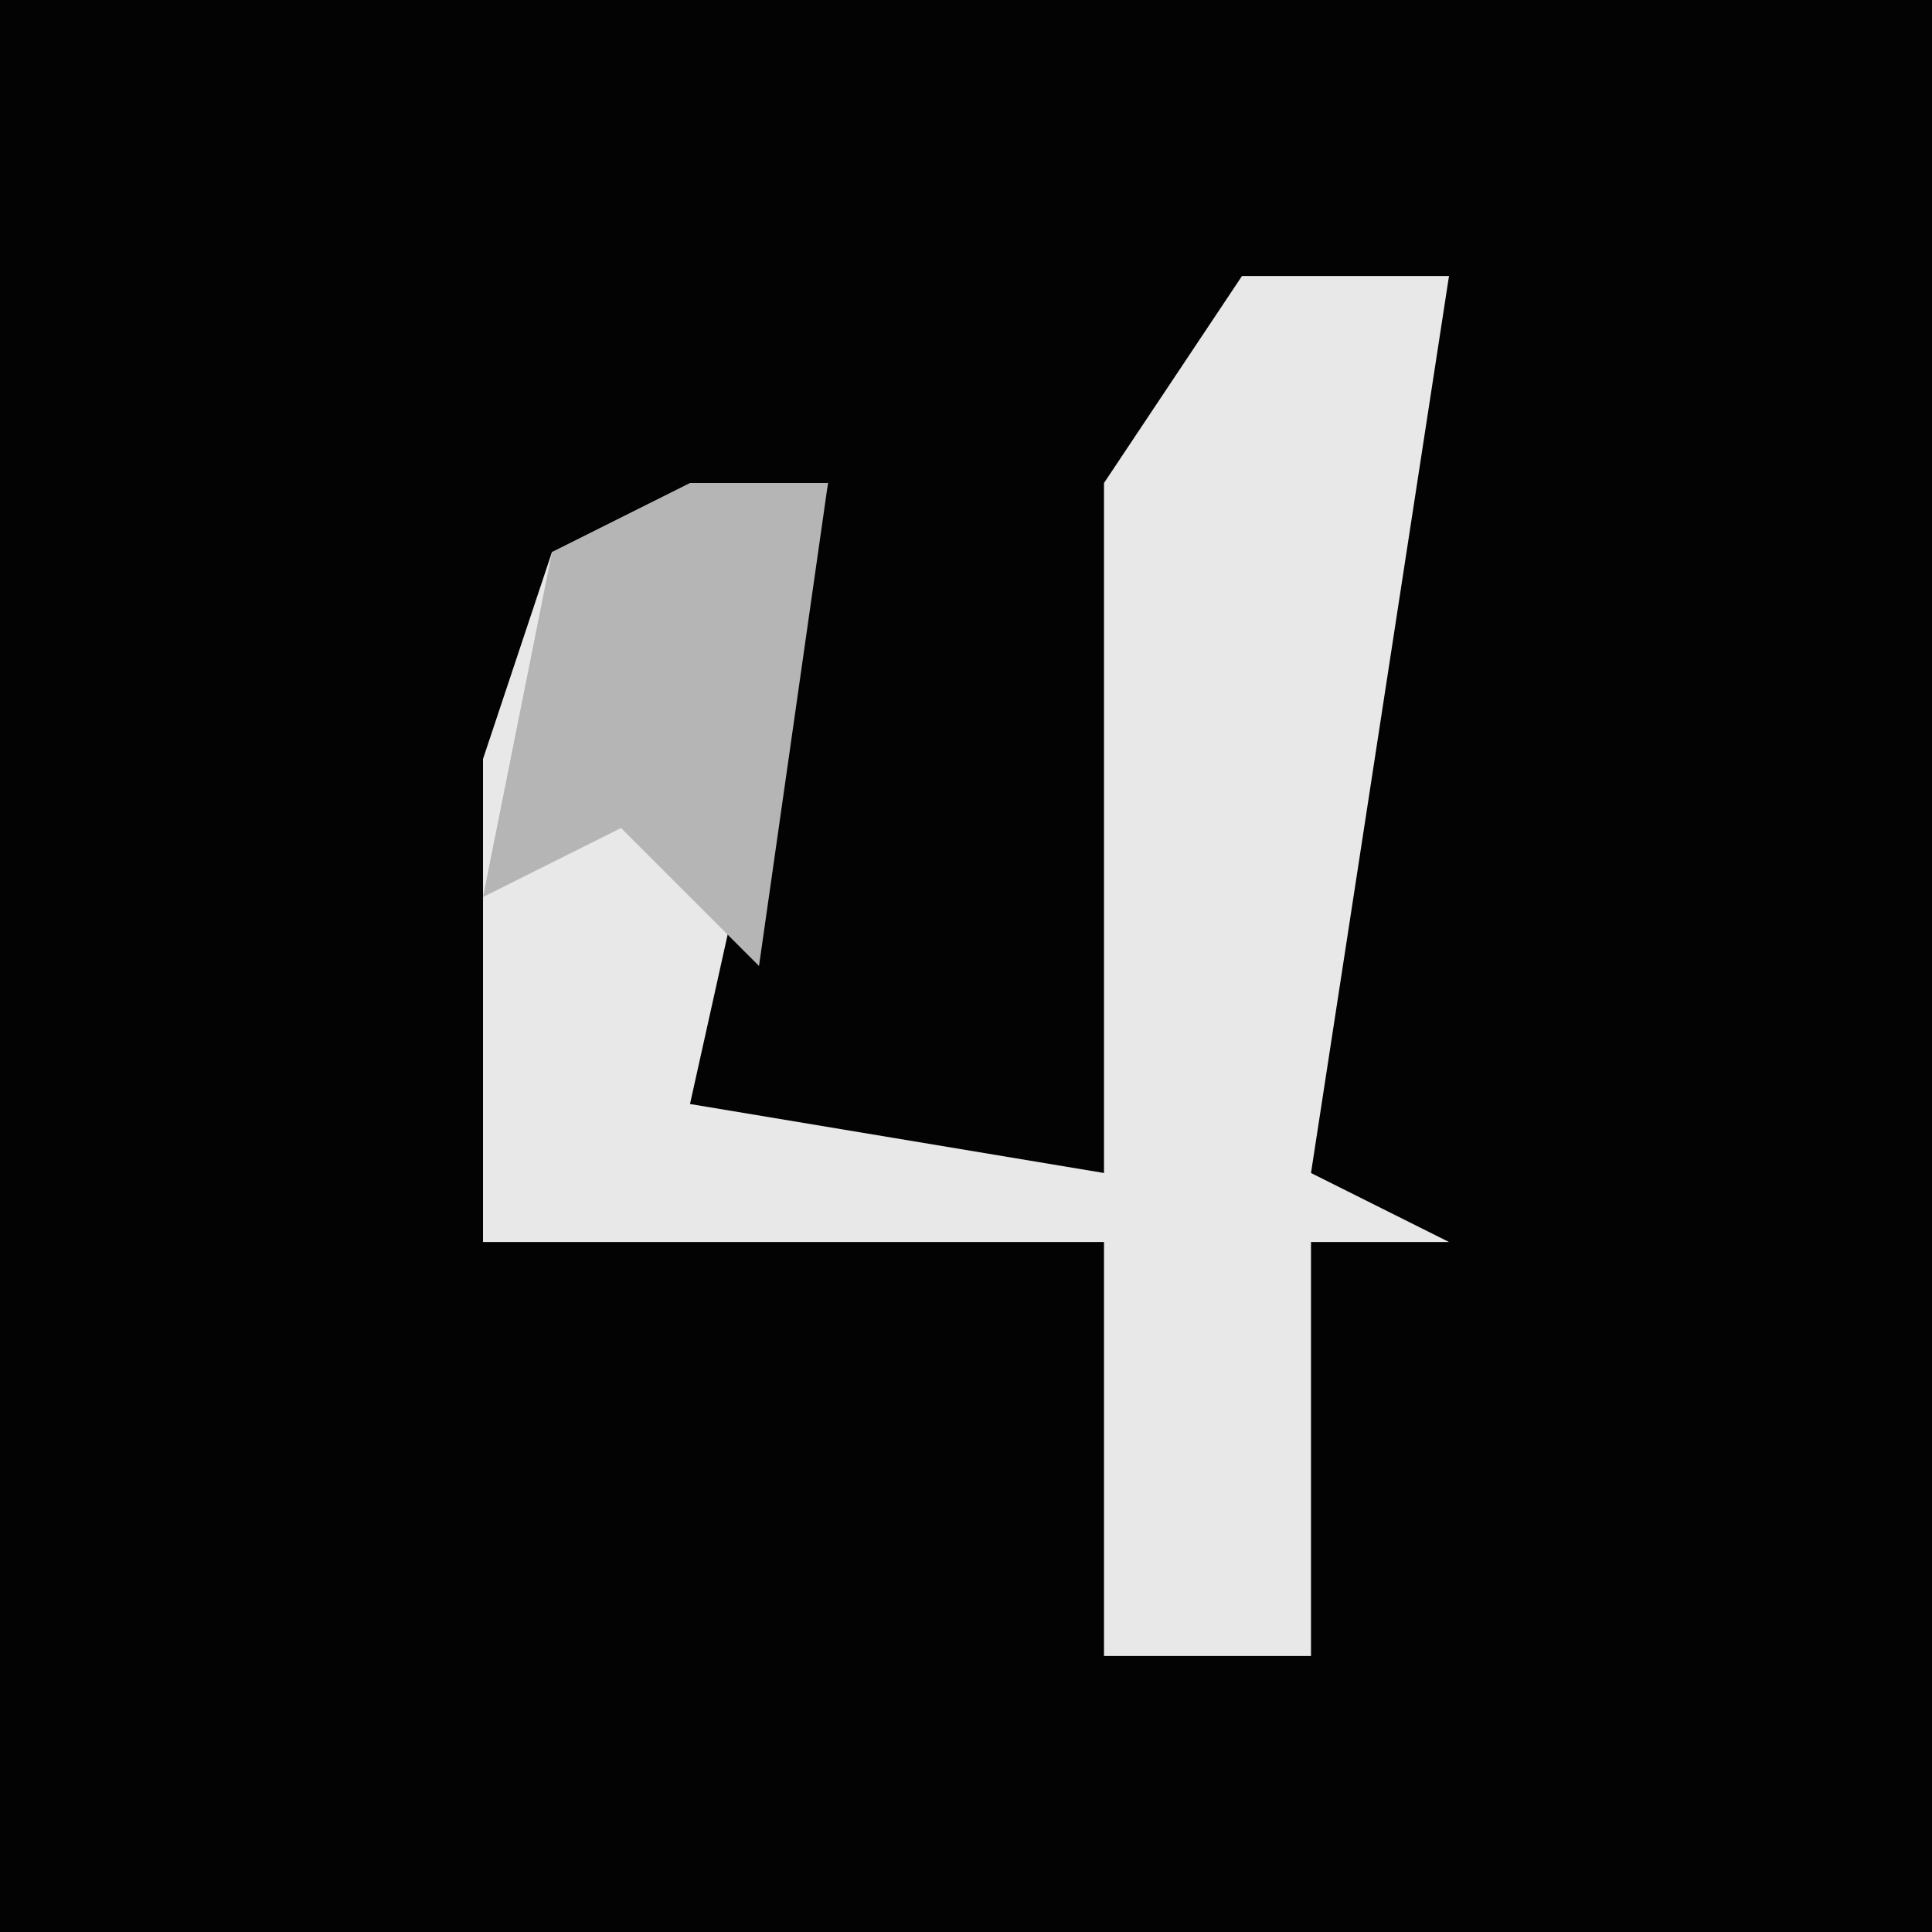 <?xml version="1.0" encoding="UTF-8"?>
<svg version="1.1" xmlns="http://www.w3.org/2000/svg" width="28" height="28">
<path d="M0,0 L28,0 L28,28 L0,28 Z " fill="#030303" transform="translate(0,0)"/>
<path d="M0,0 L3,0 L1,13 L3,14 L1,14 L1,20 L-2,20 L-2,14 L-11,14 L-11,7 L-10,4 L-6,3 L-8,12 L-2,13 L-2,3 Z " fill="#E8E8E8" transform="translate(18,4)"/>
<path d="M0,0 L2,0 L1,7 L-1,5 L-3,6 L-2,1 Z " fill="#B5B5B5" transform="translate(10,7)"/>
</svg>
